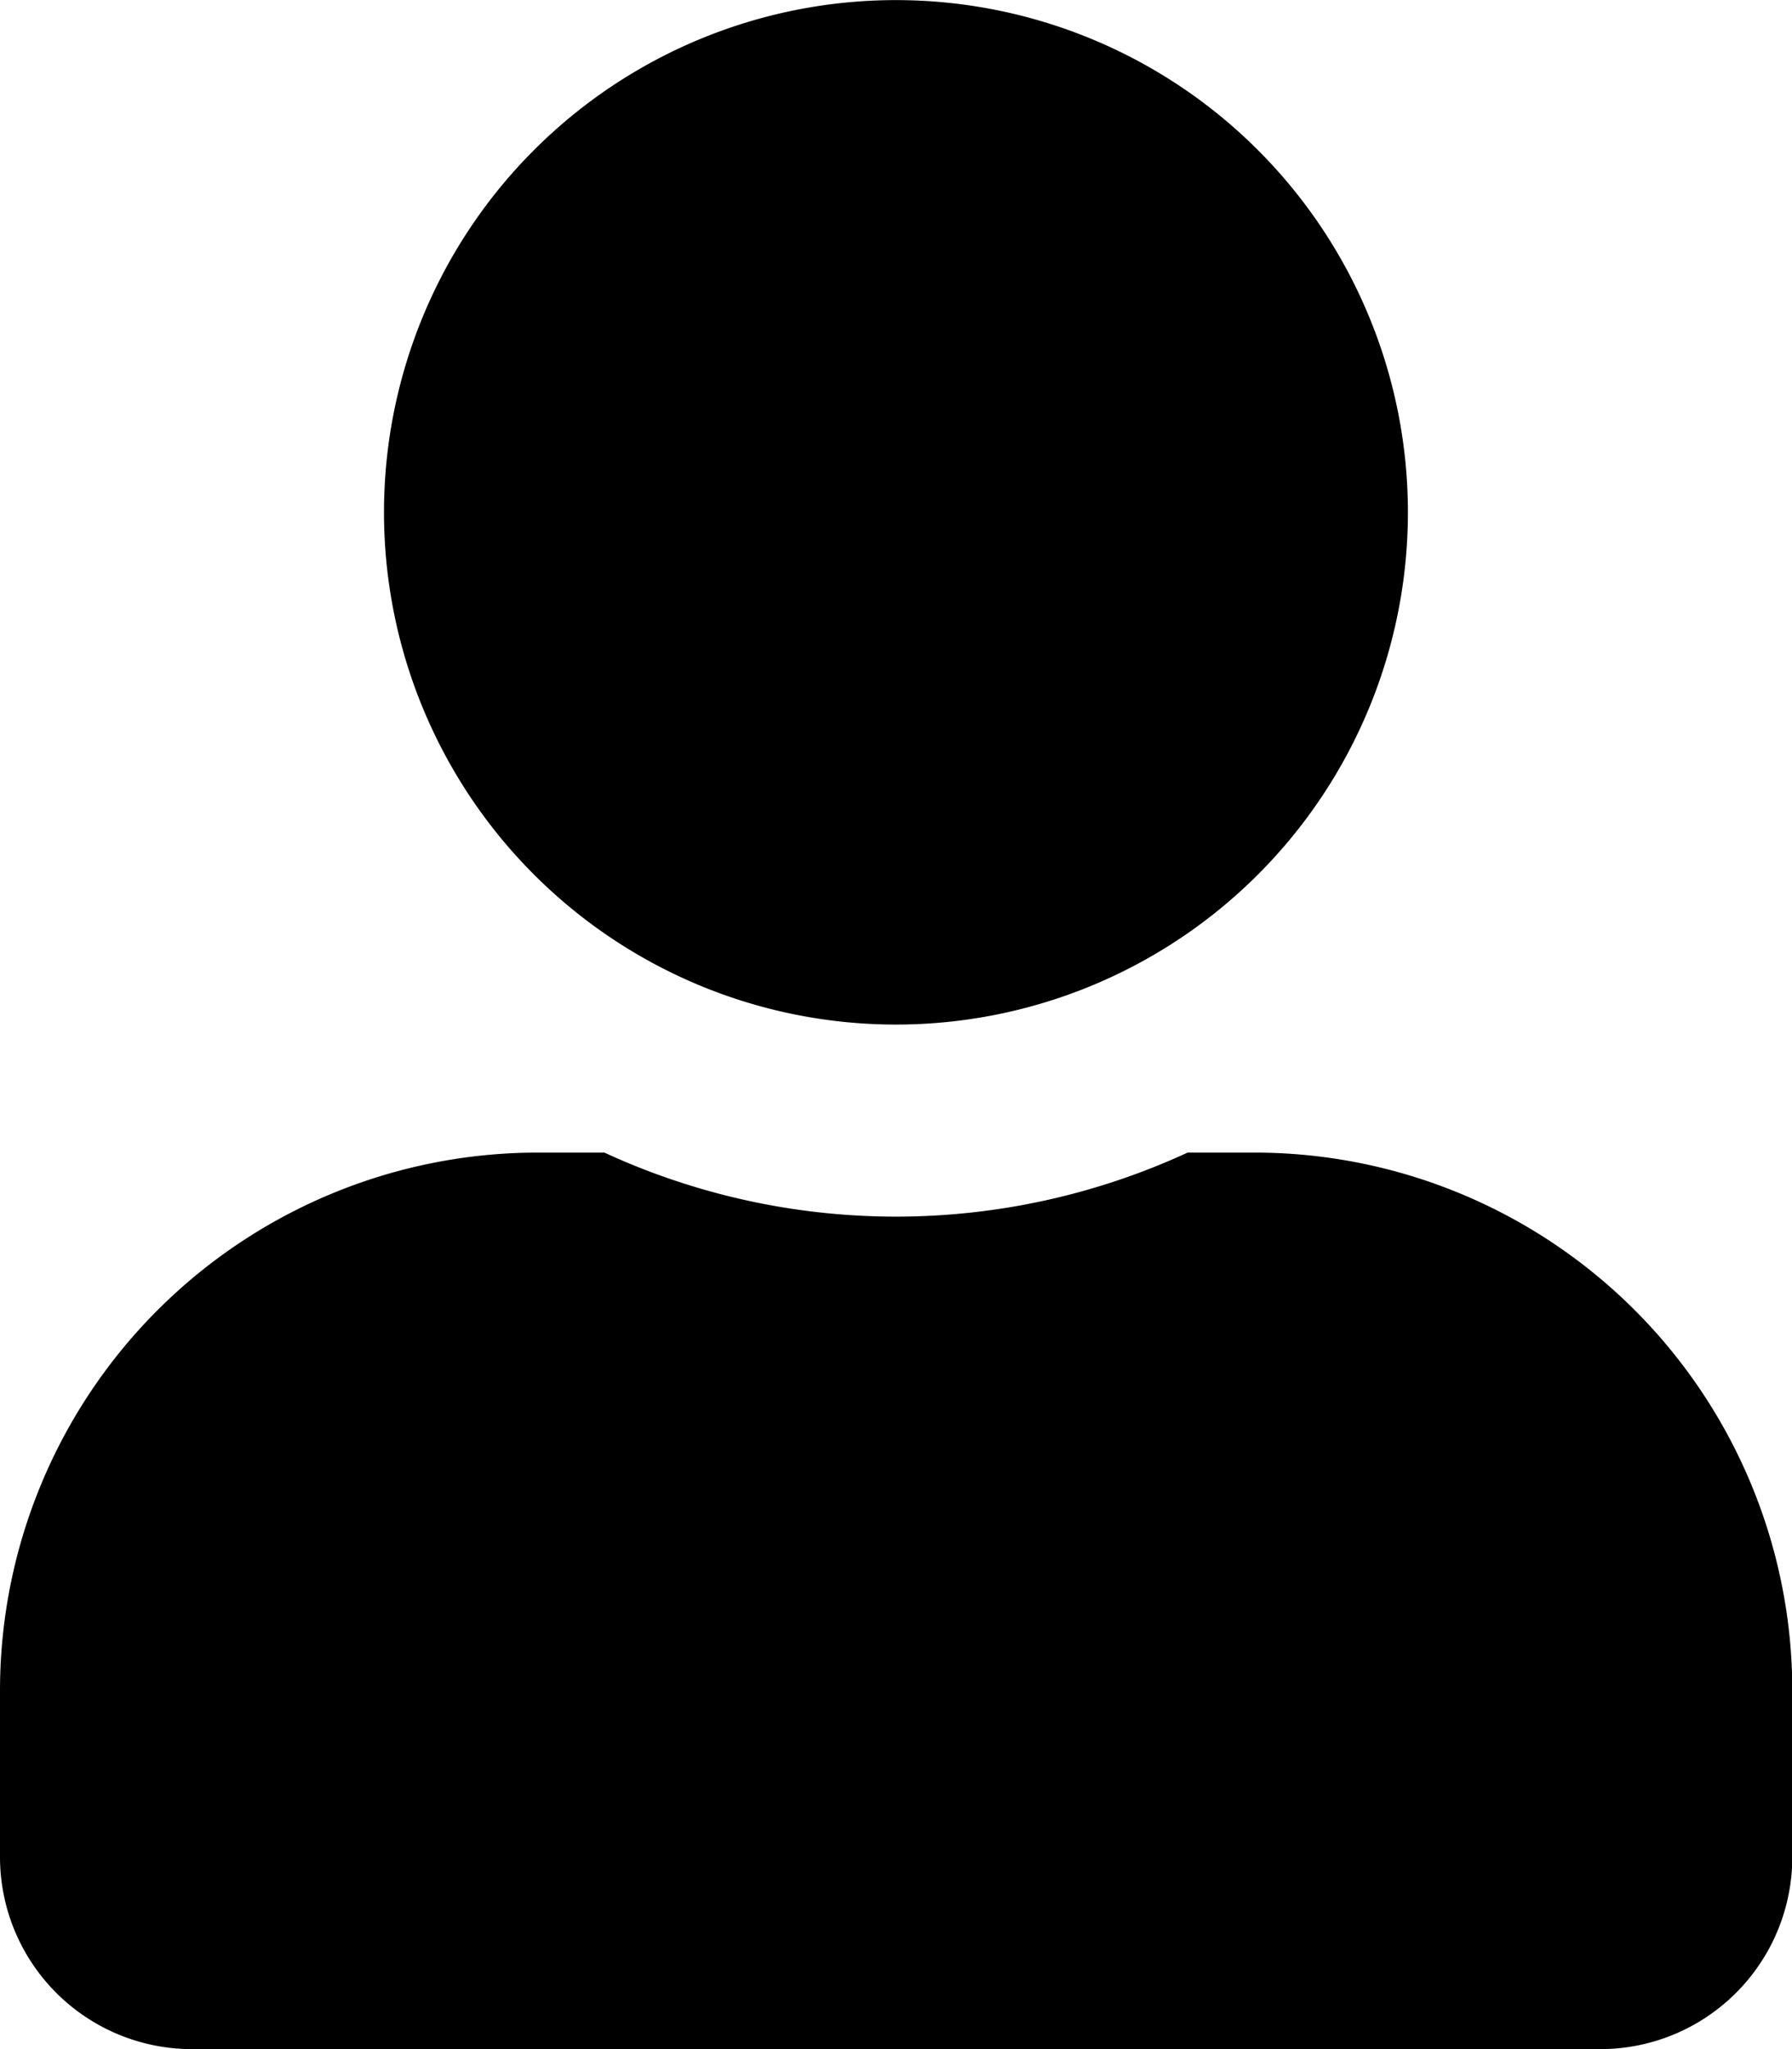 <svg xmlns="http://www.w3.org/2000/svg" width="17.561" height="20.07" viewBox="0 0 17.561 20.07">

<defs>
<style>.a{}</style>
</defs>

<path class="a" fill="currentColor" d="M8.781,10.035A5.017,5.017,0,1,0,3.763,5.017,5.017,5.017,0,0,0,8.781,10.035Zm3.512,1.254h-.655a6.824,6.824,0,0,1-5.715,0H5.268A5.27,5.27,0,0,0,0,16.558v1.631A1.882,1.882,0,0,0,1.882,20.07h13.8a1.882,1.882,0,0,0,1.882-1.882V16.558A5.27,5.27,0,0,0,12.293,11.289Z"/></svg>